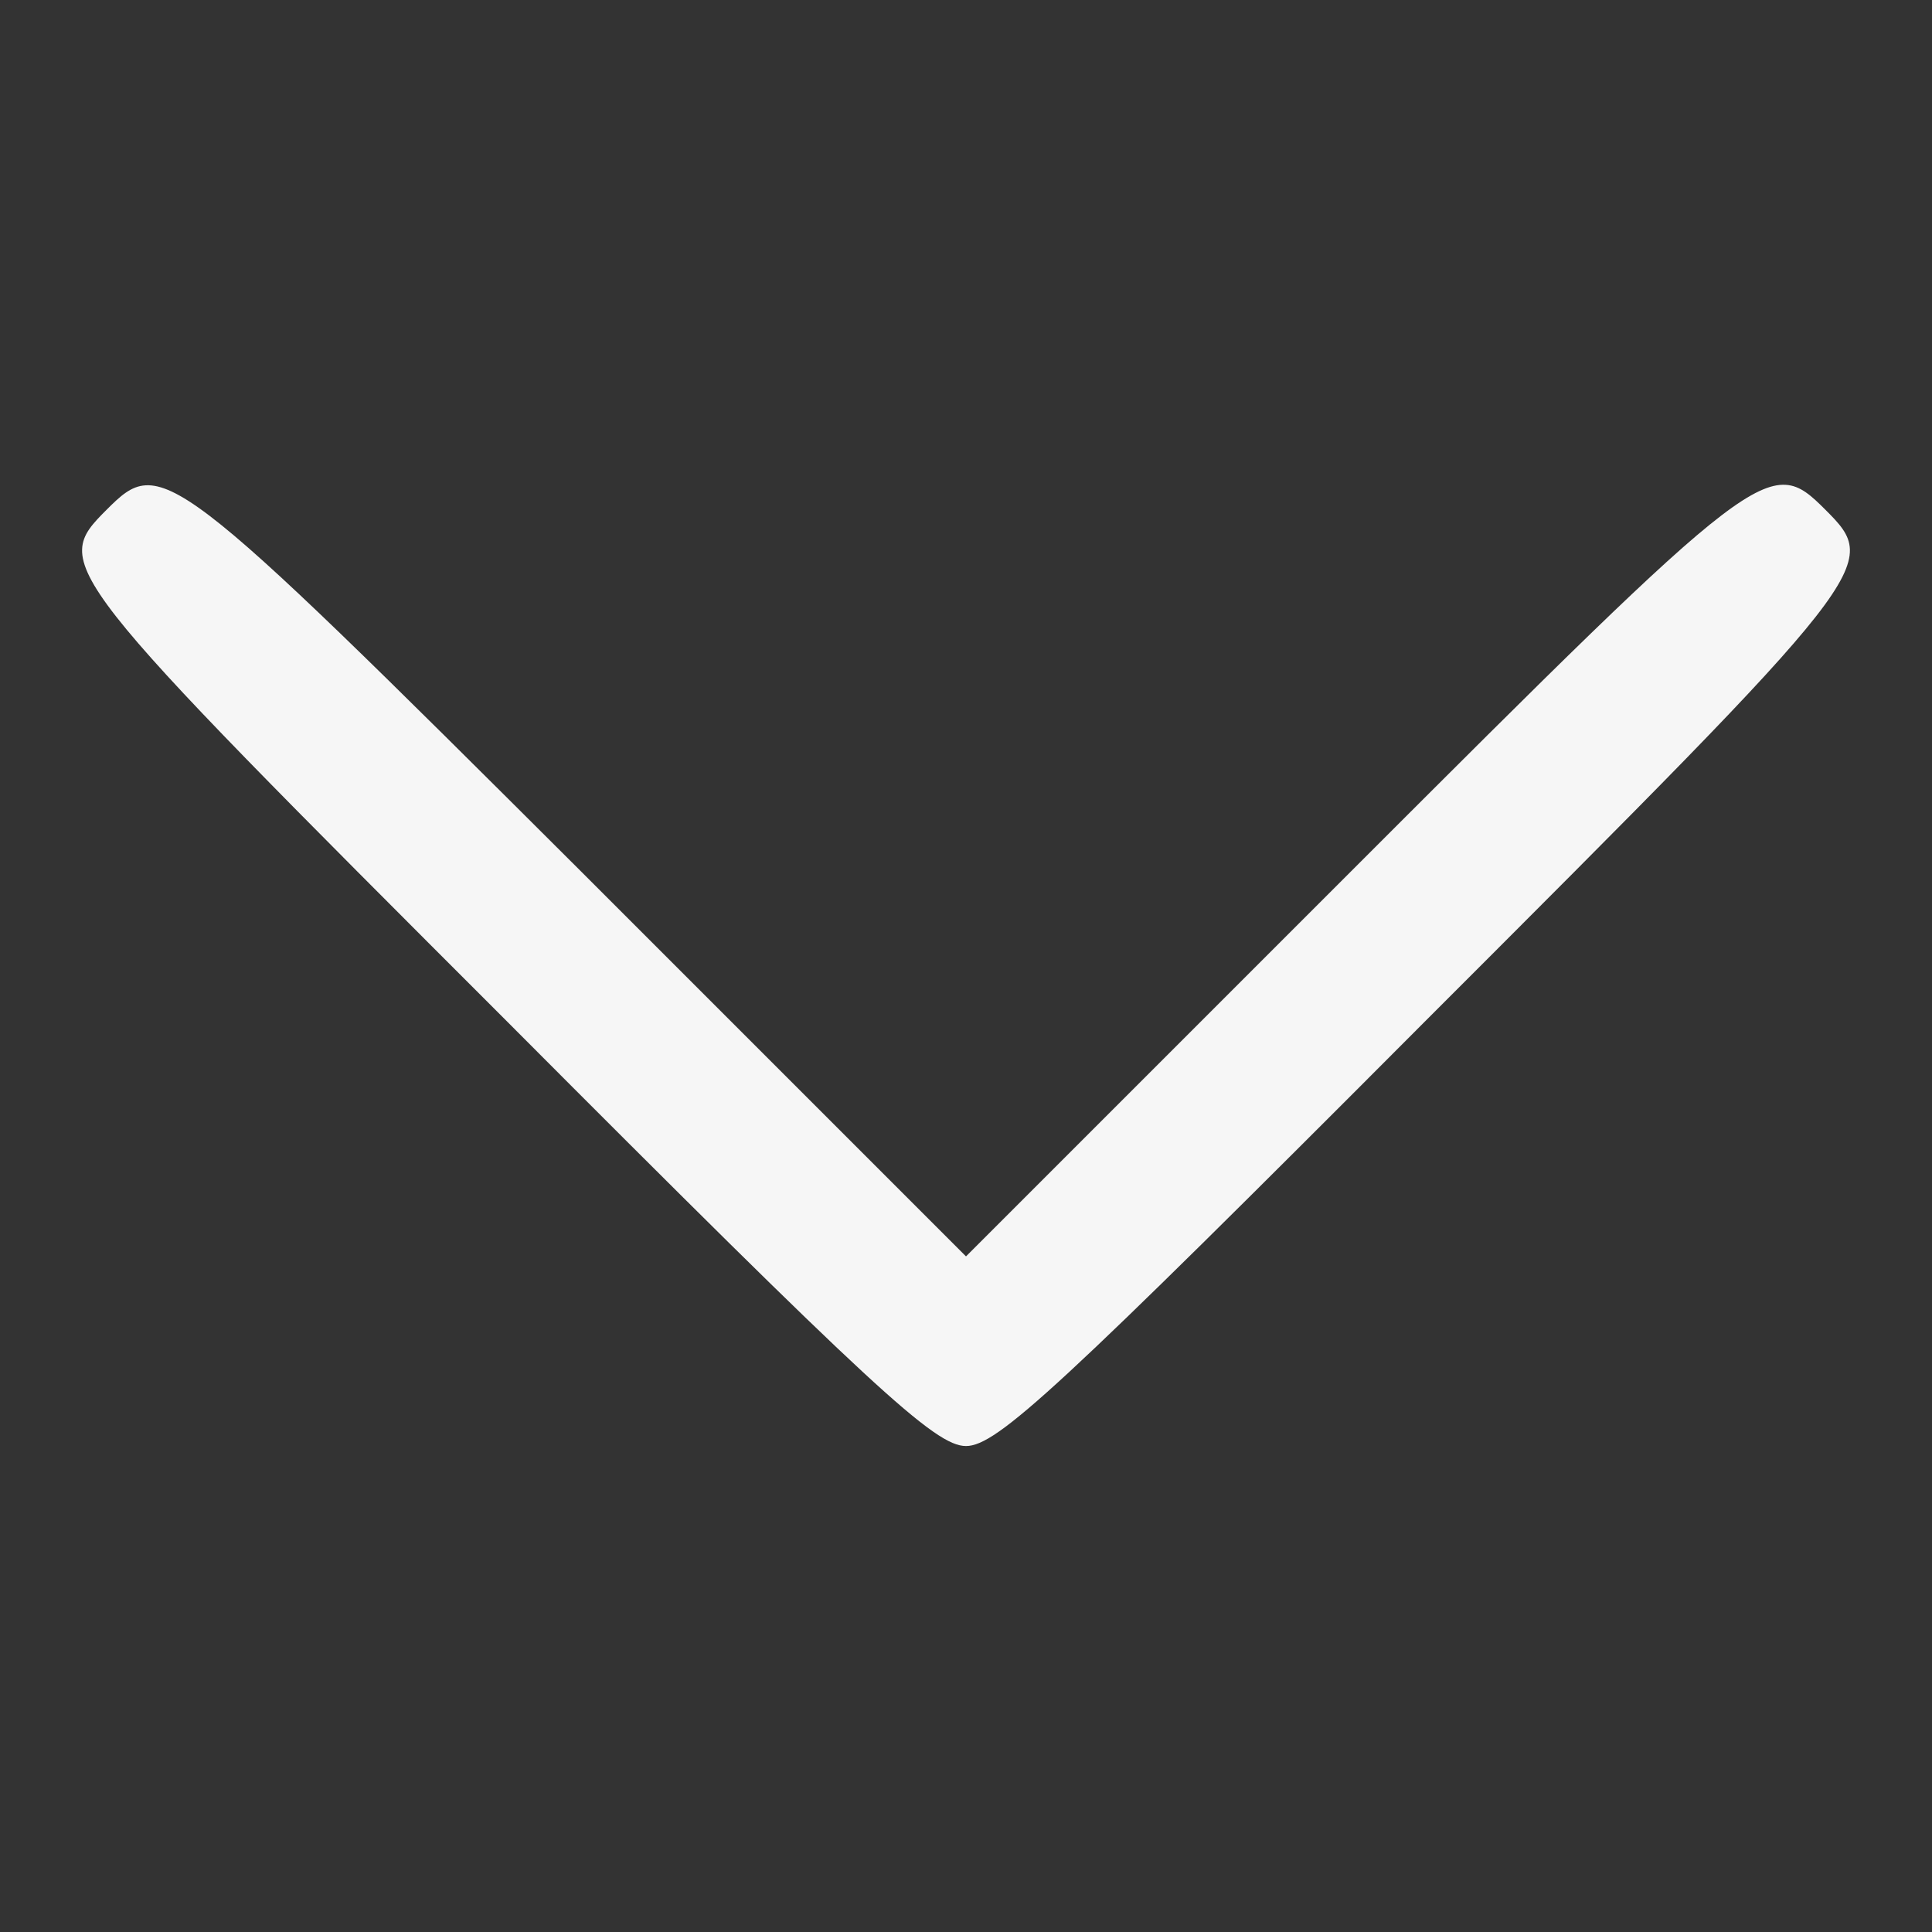 
<svg version="1.0" xmlns="http://www.w3.org/2000/svg"
 width="163pt" height="163pt" viewBox="0 0 163 163"
 preserveAspectRatio="xMidYMid meet">

<rect x="0" y="0" width="163" height="163" fill="#333333" stroke="none"/>

<g transform="translate(0,163) scale(0.1,-0.1)"
fill="#f6f6f6" stroke="none">
<path d="M90 1200 c-47 -47 -44 -50 338 -432 309 -310 361 -358 387 -358 26 0
78 48 387 358 382 382 385 385 338 432 -47 47 -53 42 -400 -305 l-325 -325
-325 325 c-348 347 -354 351 -400 305z"/>
</g>
</svg>
